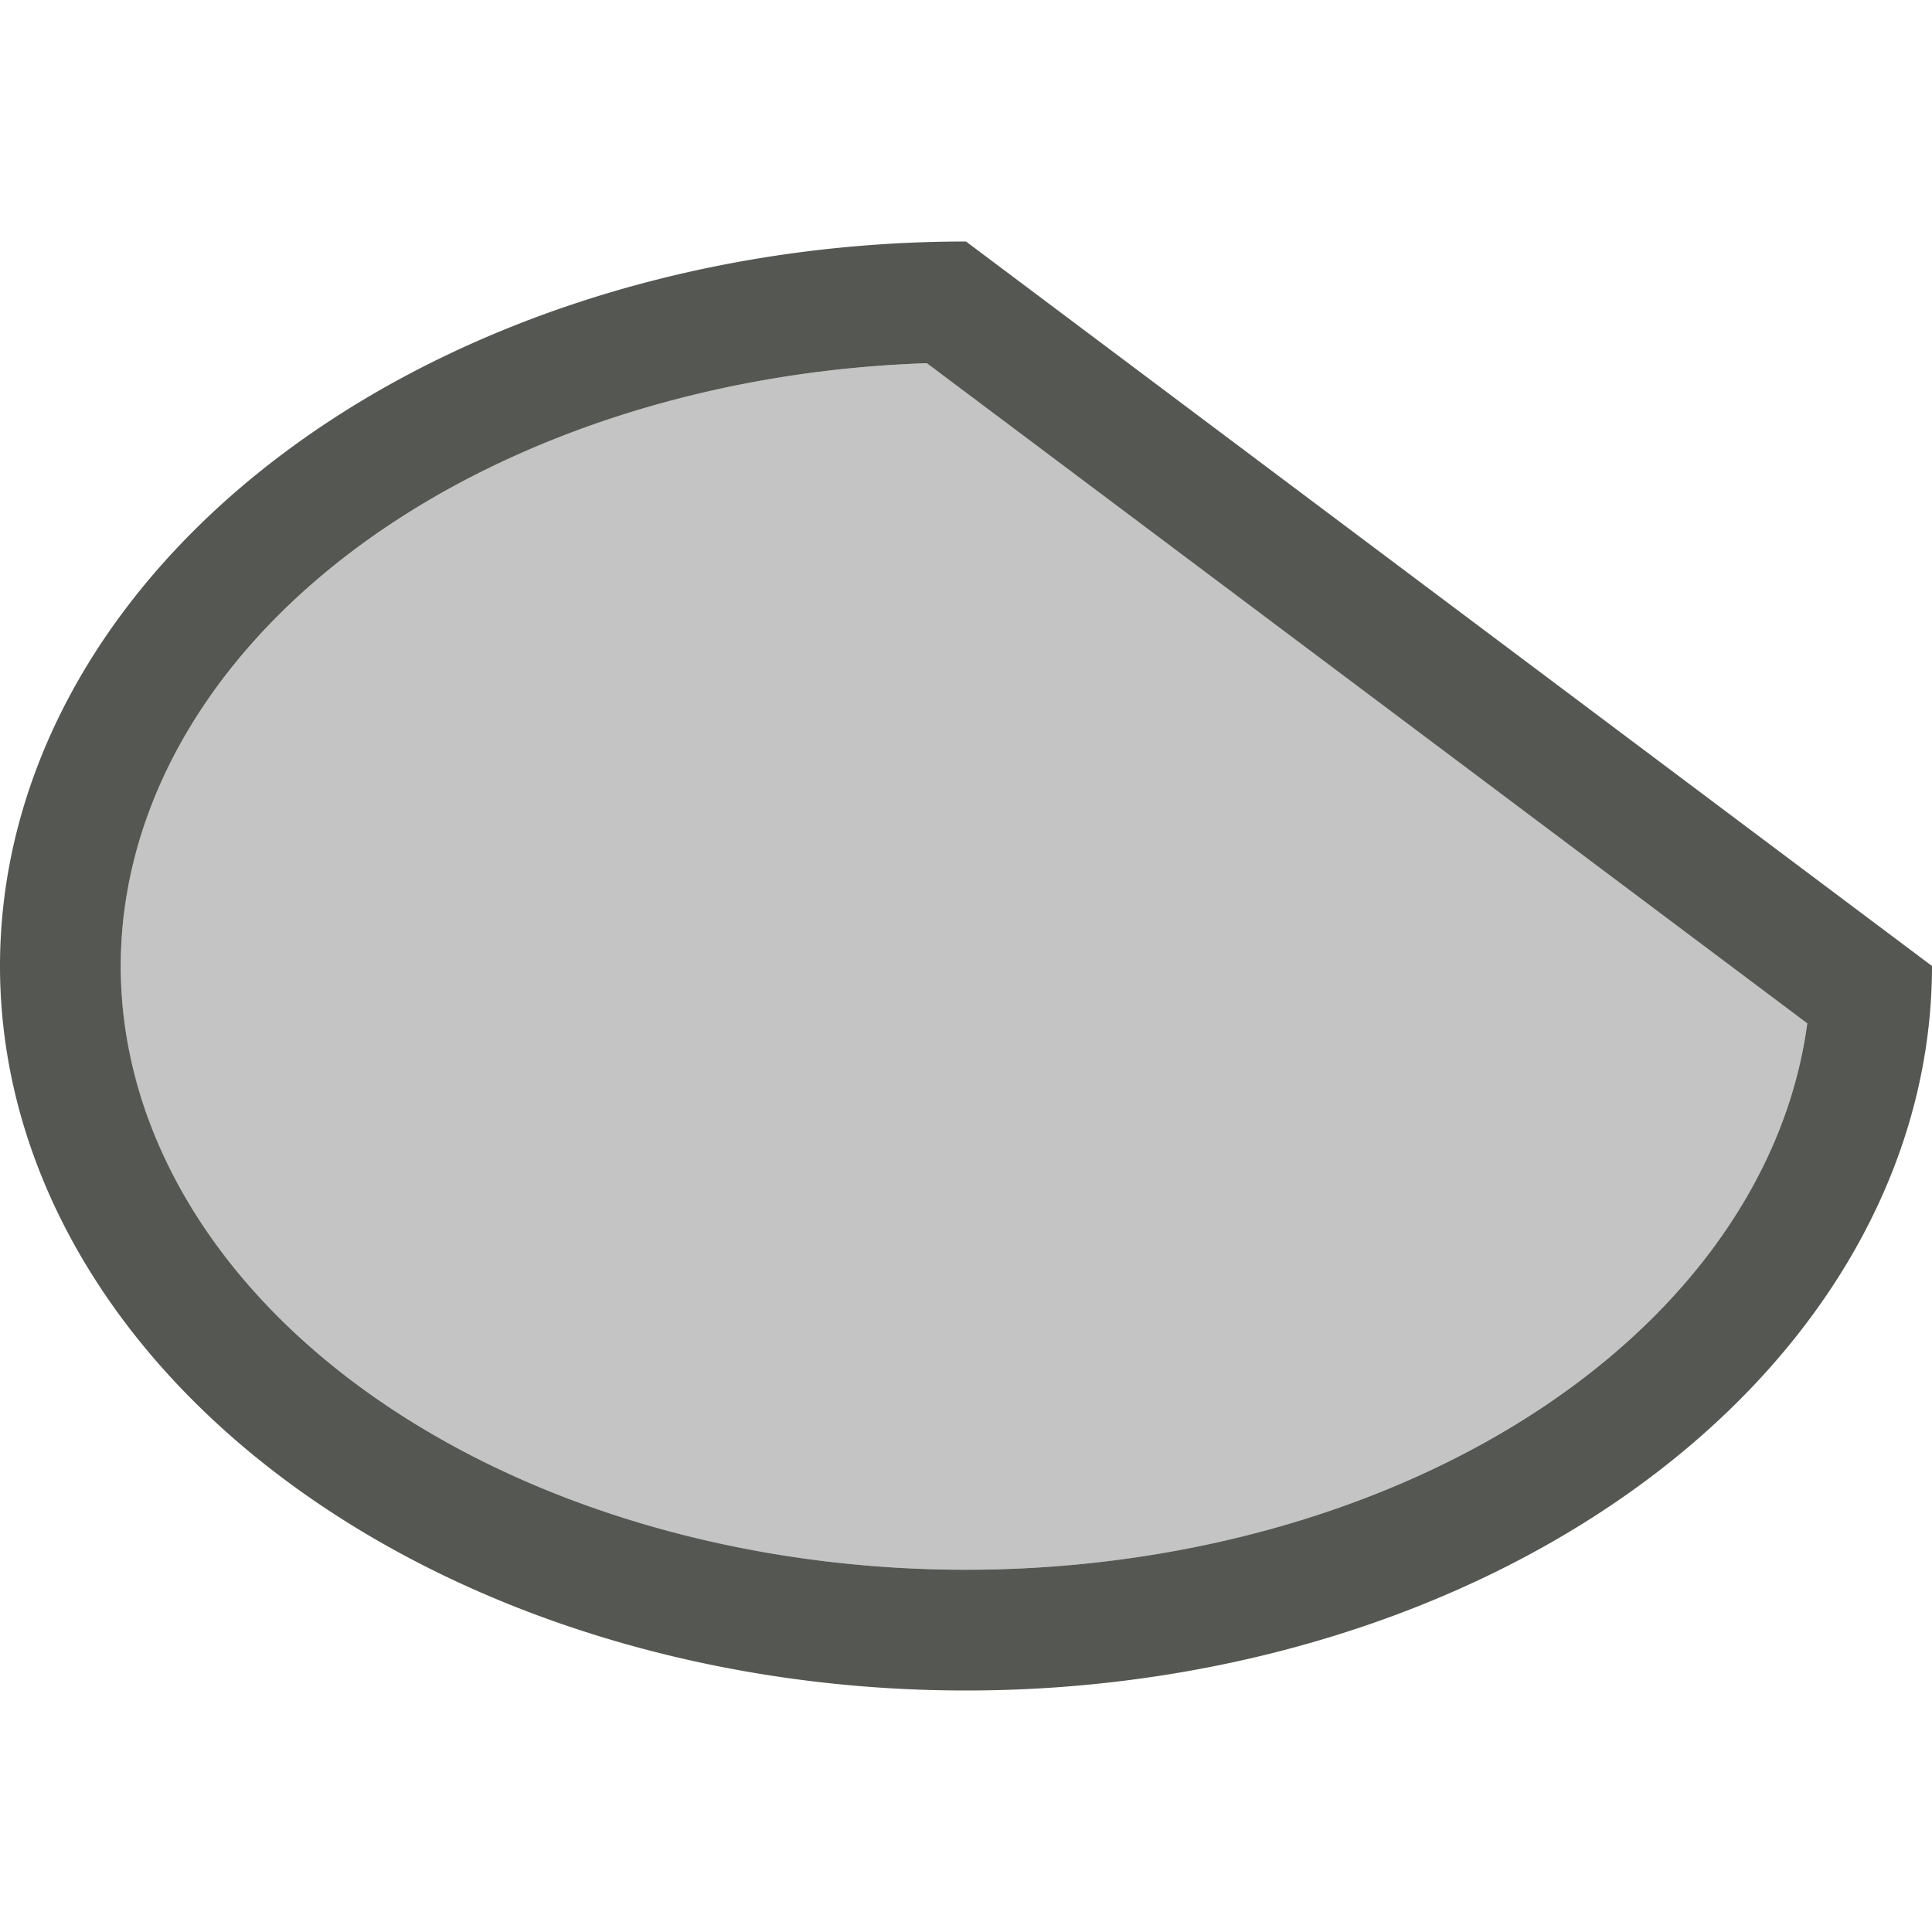 <svg xmlns="http://www.w3.org/2000/svg" viewBox="0 0 16 16">
  <path
     style="fill:#555753"
     d="M 8,2 A 8,6 0 0 0 0,8 8,6 0 0 0 8,14 8,6 0 0 0 16,8 Z M 7.676,3.008 14.967,8.475 A 7,5 0 0 1 8,13 7,5 0 0 1 1,8 7,5 0 0 1 7.676,3.008 Z"
     />
  <path
     style="fill:#555753;opacity:0.35"
     d="M 7.676,3.008 14.967,8.475 C 14.624,11.04 11.608,12.999 8,13 4.134,13 1,10.761 1,8 1.002,5.33 3.941,3.131 7.676,3.008 Z"
     />
</svg>
